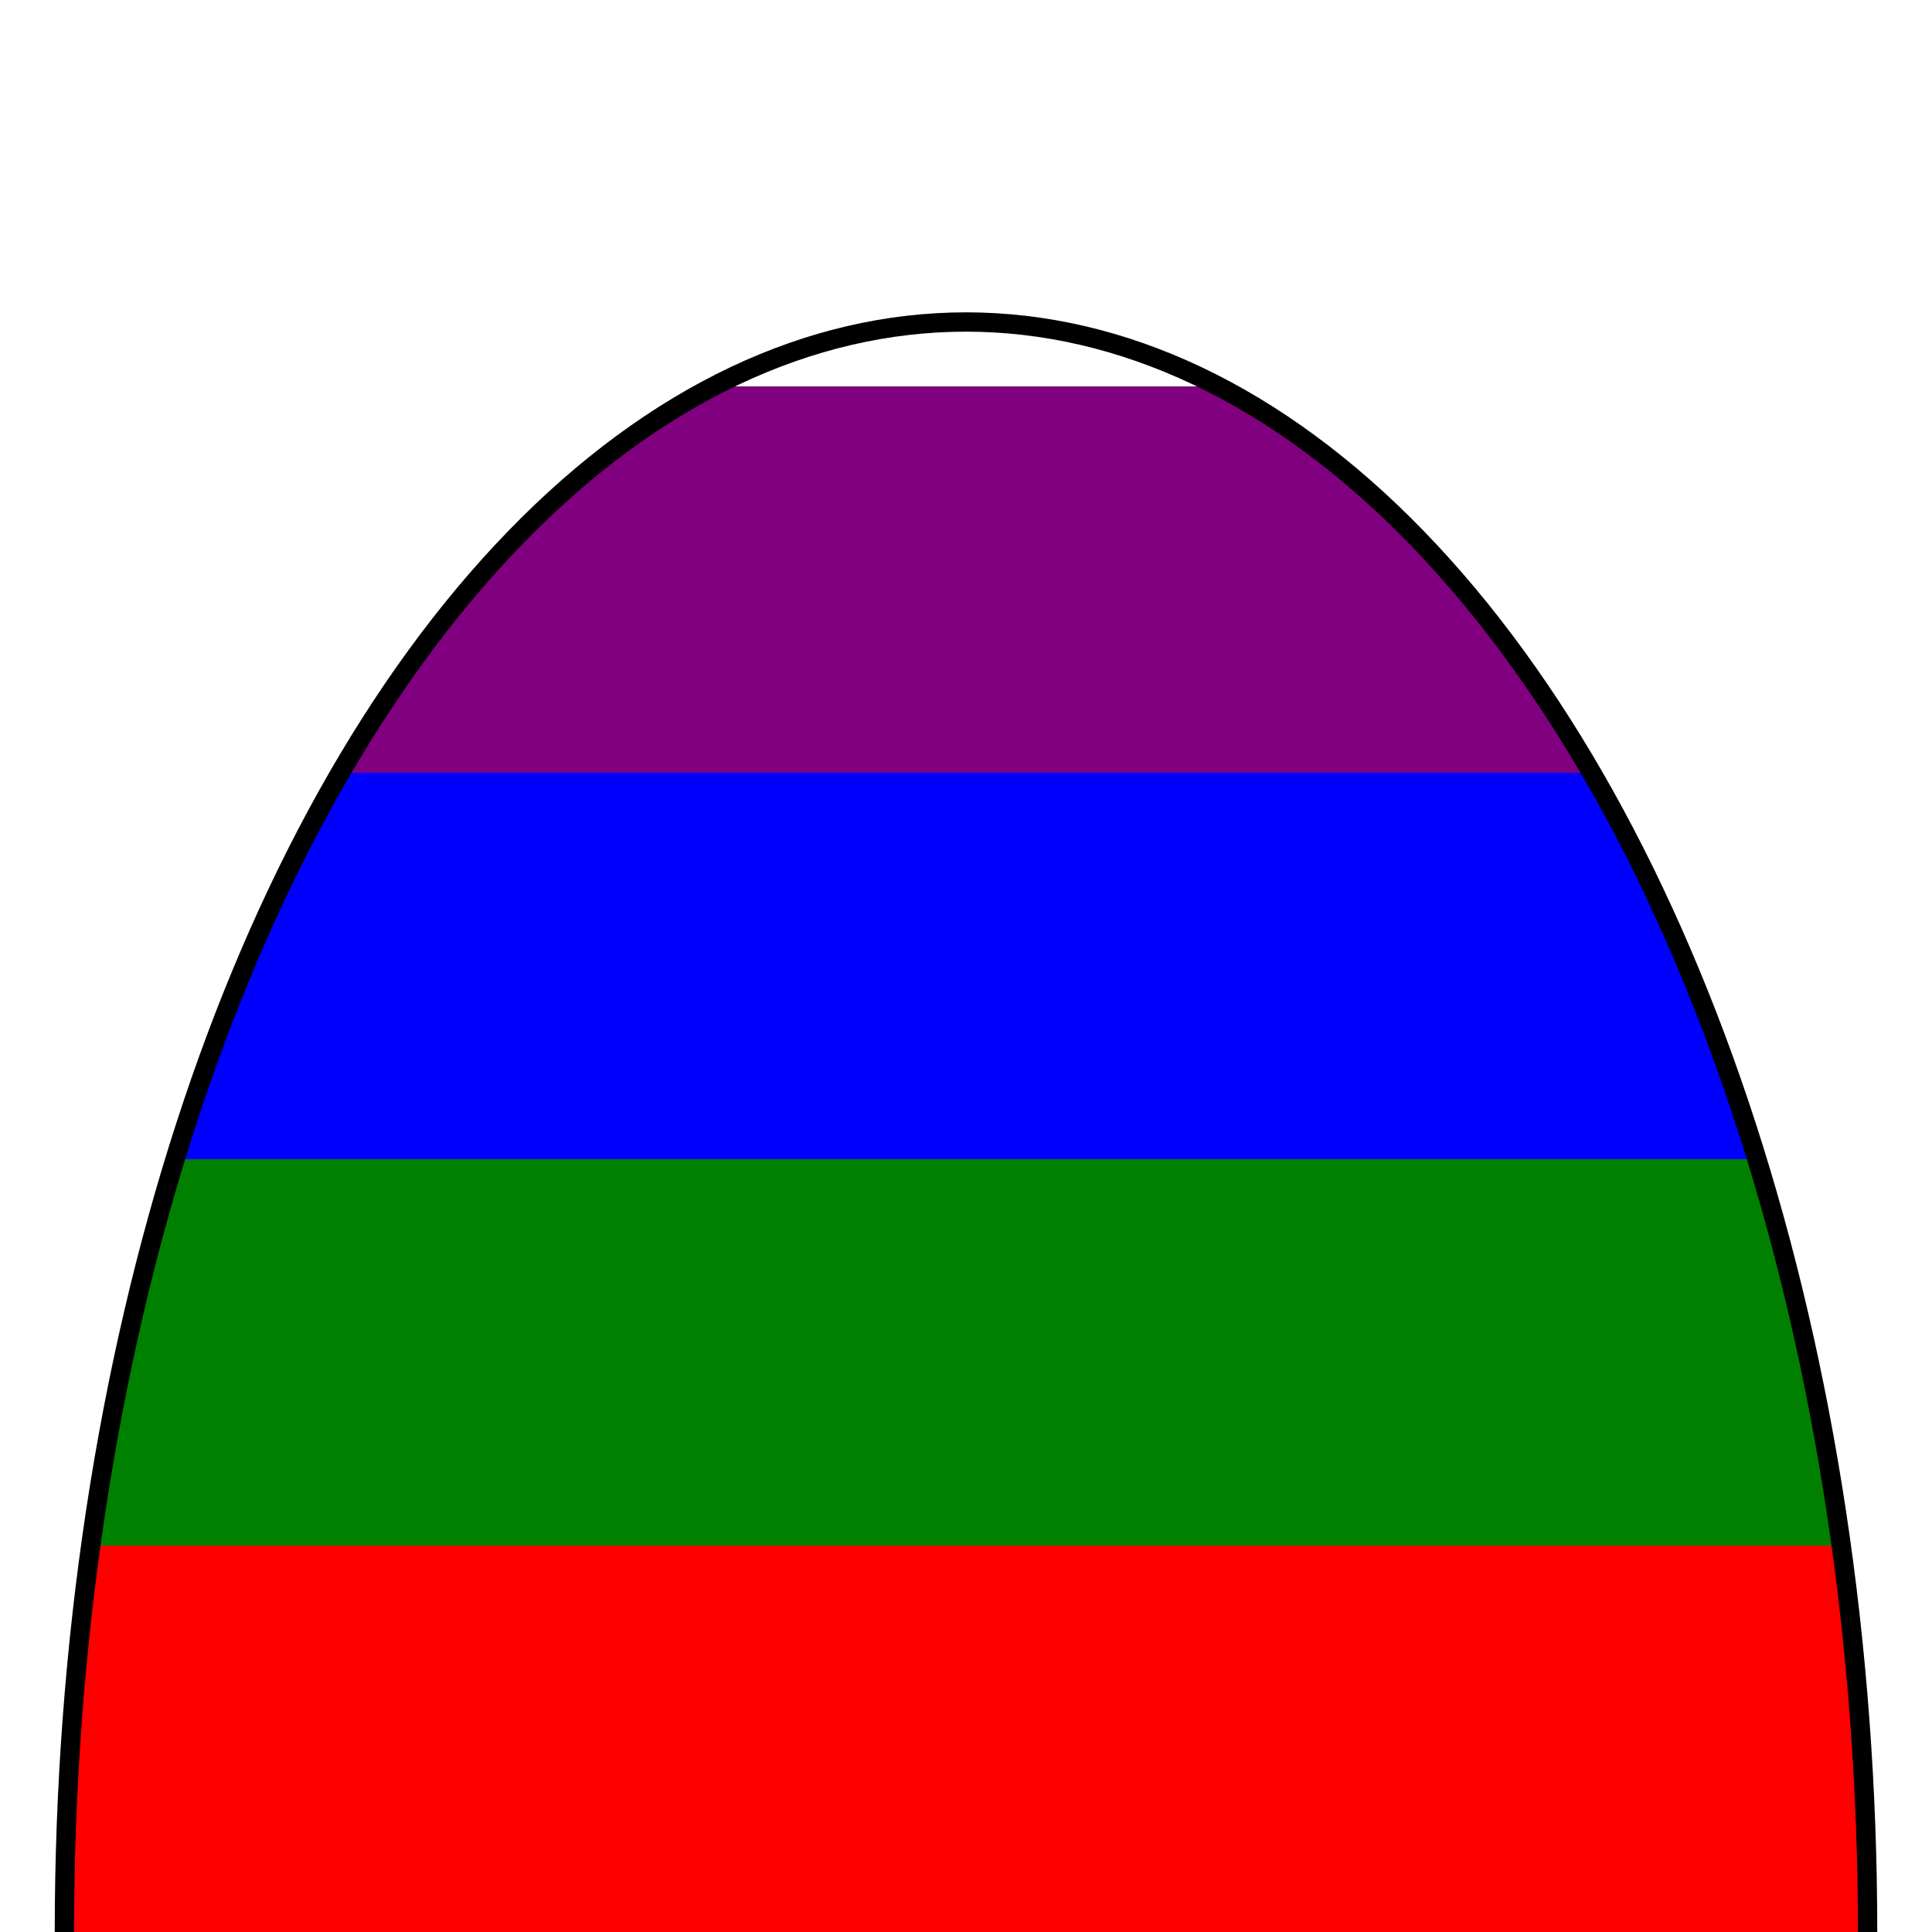 <svg width="300" height="300" xmlns="http://www.w3.org/2000/svg"><defs><clipPath id="a"><ellipse cx="150" cy="300" rx="140" ry="250"/></clipPath></defs>-<circle cx="150" cy="300" stroke="#000"/><path fill="red" clip-path="url(#a)" d="M0 240h300v60H0z"/><path fill="green" clip-path="url(#a)" d="M0 180h300v60H0z"/><path fill="#00f" clip-path="url(#a)" d="M0 120h300v60H0z"/><path fill="purple" clip-path="url(#a)" d="M0 60h300v60H0z"/><ellipse cx="150" cy="300" rx="140" ry="250" stroke="#000" stroke-width="3" fill="none"/></svg>
